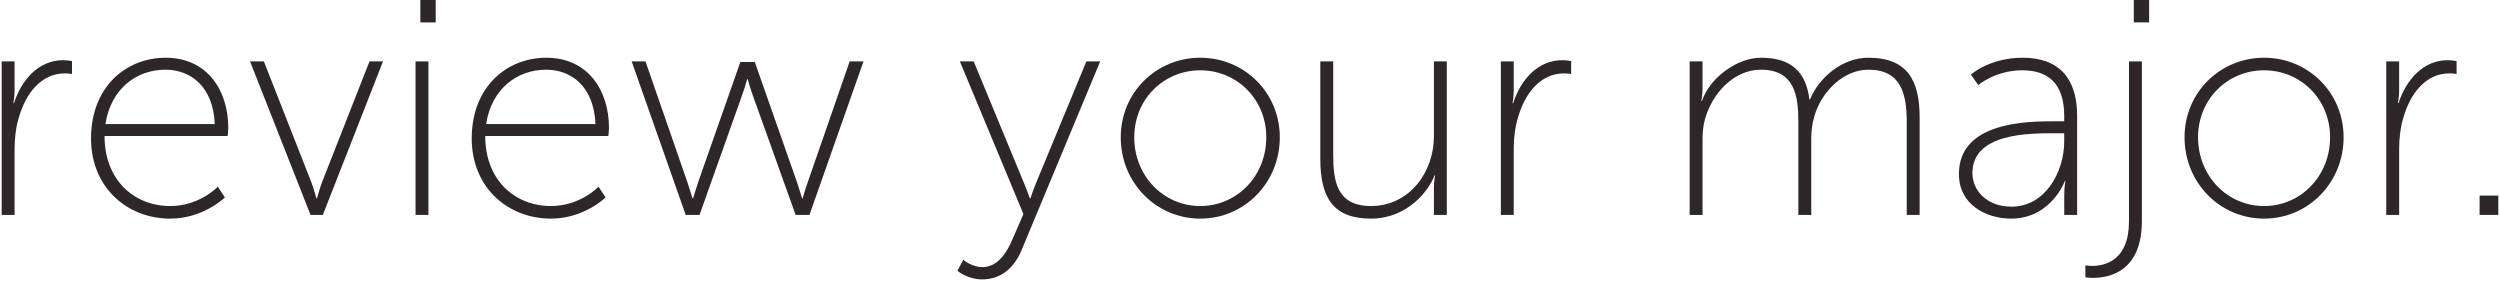 <?xml version="1.0" encoding="utf-8"?>
<!-- Generator: Adobe Illustrator 16.0.0, SVG Export Plug-In . SVG Version: 6.00 Build 0)  -->
<!DOCTYPE svg PUBLIC "-//W3C//DTD SVG 1.1//EN" "http://www.w3.org/Graphics/SVG/1.1/DTD/svg11.dtd">
<svg version="1.1" id="Layer_1" xmlns="http://www.w3.org/2000/svg" xmlns:xlink="http://www.w3.org/1999/xlink" x="0px" y="0px"
	 width="285px" height="32px" viewBox="0 0 285 32" enable-background="new 0 0 285 32" xml:space="preserve">
<g>
	<path fill="#2D272A" d="M0.191,7h1.47v3.326c0,0.805-0.14,1.435-0.14,1.435h0.07c0.875-2.695,2.835-4.9,5.601-4.9
		c0.525,0,1.015,0.105,1.015,0.105v1.47c0,0-0.42-0.07-0.805-0.07c-2.73,0-4.445,2.31-5.215,4.9
		c-0.385,1.225-0.525,2.521-0.525,3.676v7.561h-1.47V7z"/>
	<path fill="#2D272A" d="M18.882,6.581c4.761,0,7.141,3.746,7.141,7.981c0,0.385-0.07,0.945-0.07,0.945H11.917
		c0,5.076,3.43,7.981,7.491,7.981c3.36,0,5.425-2.205,5.425-2.205l0.805,1.225c0,0-2.45,2.415-6.23,2.415
		c-4.936,0-9.031-3.57-9.031-9.136C10.376,9.871,14.401,6.581,18.882,6.581z M24.482,14.141c-0.175-4.27-2.73-6.195-5.635-6.195
		c-3.22,0-6.196,2.1-6.826,6.195H24.482z"/>
	<path fill="#2D272A" d="M28.506,7h1.575l5.391,13.722c0.315,0.84,0.595,1.89,0.595,1.89h0.07c0,0,0.28-1.05,0.595-1.89L42.123,7
		h1.54l-6.861,17.502h-1.4L28.506,7z"/>
	<path fill="#2D272A" d="M47.919,0h1.75v2.555h-1.75V0z M47.371,7h1.47v17.502h-1.47V7z"/>
	<path fill="#2D272A" d="M62.281,6.581c4.761,0,7.141,3.746,7.141,7.981c0,0.385-0.07,0.945-0.07,0.945H55.316
		c0,5.076,3.43,7.981,7.491,7.981c3.36,0,5.425-2.205,5.425-2.205l0.805,1.225c0,0-2.45,2.415-6.23,2.415
		c-4.936,0-9.031-3.57-9.031-9.136C53.775,9.871,57.801,6.581,62.281,6.581z M67.882,14.141c-0.175-4.27-2.73-6.195-5.635-6.195
		c-3.22,0-6.196,2.1-6.826,6.195H67.882z"/>
	<path fill="#2D272A" d="M72.01,7h1.575l4.761,13.722c0.28,0.84,0.595,1.89,0.595,1.89h0.07c0,0,0.315-1.05,0.595-1.89l4.795-13.651
		h1.645l4.795,13.651c0.28,0.84,0.595,1.89,0.595,1.89h0.07c0,0,0.28-1.015,0.595-1.89L96.863,7h1.575l-6.161,17.502h-1.575
		l-4.866-13.582c-0.315-0.84-0.595-1.89-0.595-1.89h-0.07c0,0-0.28,1.05-0.595,1.89l-4.831,13.582h-1.575L72.01,7z"/>
	<path fill="#2D272A" d="M109.811,29.613c0,0,0.98,0.84,2.17,0.84c1.68,0,2.73-1.505,3.431-3.15l1.26-2.905L109.425,7H111
		l5.775,13.967c0.35,0.84,0.63,1.645,0.63,1.645h0.07c0,0,0.245-0.805,0.595-1.645L123.847,7h1.575l-8.996,21.597
		c-0.77,1.82-2.24,3.255-4.445,3.255c-1.68,0-2.835-0.98-2.835-0.98L109.811,29.613z"/>
	<path fill="#2D272A" d="M136.831,6.581c5.005,0,9.066,3.956,9.066,9.066c0,5.215-4.061,9.276-9.066,9.276s-9.066-4.061-9.066-9.276
		C127.765,10.536,131.826,6.581,136.831,6.581z M136.831,23.487c4.166,0,7.526-3.396,7.526-7.841c0-4.34-3.36-7.631-7.526-7.631
		s-7.526,3.291-7.526,7.631C129.305,20.092,132.666,23.487,136.831,23.487z"/>
	<path fill="#2D272A" d="M150.515,7h1.47v10.571c0,3.045,0.385,5.916,4.305,5.916c4.375,0,7.176-3.851,7.176-7.946V7h1.47v17.502
		h-1.47v-3.08c0-0.805,0.14-1.436,0.14-1.436h-0.07c-0.595,1.646-3.01,4.936-7.246,4.936c-4.305,0-5.775-2.38-5.775-6.826V7z"/>
	<path fill="#2D272A" d="M171.095,7h1.47v3.326c0,0.805-0.14,1.435-0.14,1.435h0.07c0.875-2.695,2.835-4.9,5.601-4.9
		c0.525,0,1.015,0.105,1.015,0.105v1.47c0,0-0.42-0.07-0.805-0.07c-2.73,0-4.445,2.31-5.215,4.9
		c-0.385,1.225-0.525,2.521-0.525,3.676v7.561h-1.47V7z"/>
	<path fill="#2D272A" d="M192.62,7h1.47v3.081c0,0.805-0.14,1.435-0.14,1.435h0.07c0.875-2.625,3.99-4.936,6.721-4.936
		c3.5,0,5.146,1.645,5.531,4.761h0.07c0.98-2.451,3.64-4.761,6.651-4.761c4.515,0,5.845,2.66,5.845,6.826v11.096h-1.47V13.931
		c0-3.29-0.666-5.985-4.375-5.985c-2.905,0-5.391,2.59-6.161,5.32c-0.245,0.805-0.35,1.68-0.35,2.695v8.541h-1.47V13.931
		c0-3.01-0.42-5.985-4.271-5.985c-3.115,0-5.565,2.73-6.371,5.636c-0.21,0.735-0.28,1.54-0.28,2.38v8.541h-1.47V7z"/>
	<path fill="#2D272A" d="M234.166,13.826h1.155v-0.595c0-3.886-1.995-5.216-4.795-5.216c-3.045,0-5.005,1.68-5.005,1.68l-0.84-1.19
		c0,0,2.1-1.925,5.916-1.925c4.025,0,6.196,2.24,6.196,6.616v11.306h-1.47v-2.31c0-0.945,0.14-1.575,0.14-1.575h-0.07
		c0.035,0-1.575,4.305-6.125,4.305c-2.835,0-5.951-1.575-5.951-5.075C223.314,13.896,231.05,13.826,234.166,13.826z M229.335,23.557
		c3.815,0,5.985-3.955,5.985-7.42v-0.945h-1.12c-2.975,0-9.346,0-9.346,4.55C224.855,21.597,226.36,23.557,229.335,23.557z"/>
	<path fill="#2D272A" d="M244.174,7v18.202c0,5.811-3.78,6.476-5.565,6.476c-0.525,0-0.875-0.07-0.875-0.07v-1.365
		c0,0,0.315,0.07,0.77,0.07c1.4,0,4.2-0.56,4.2-5.076V7H244.174z M243.252,0h1.75v2.555h-1.75V0z"/>
	<path fill="#2D272A" d="M258.104,6.581c5.005,0,9.066,3.956,9.066,9.066c0,5.215-4.061,9.276-9.066,9.276s-9.066-4.061-9.066-9.276
		C249.039,10.536,253.099,6.581,258.104,6.581z M258.104,23.487c4.166,0,7.526-3.396,7.526-7.841c0-4.34-3.36-7.631-7.526-7.631
		s-7.526,3.291-7.526,7.631C250.579,20.092,253.939,23.487,258.104,23.487z"/>
	<path fill="#2D272A" d="M272.033,7h1.47v3.326c0,0.805-0.14,1.435-0.14,1.435h0.07c0.875-2.695,2.835-4.9,5.601-4.9
		c0.525,0,1.015,0.105,1.015,0.105v1.47c0,0-0.42-0.07-0.805-0.07c-2.73,0-4.445,2.31-5.215,4.9
		c-0.385,1.225-0.525,2.521-0.525,3.676v7.561h-1.47V7z"/>
	<path fill="#2D272A" d="M282.674,22.297h2.135v2.205h-2.135V22.297z"/>
</g>
</svg>
